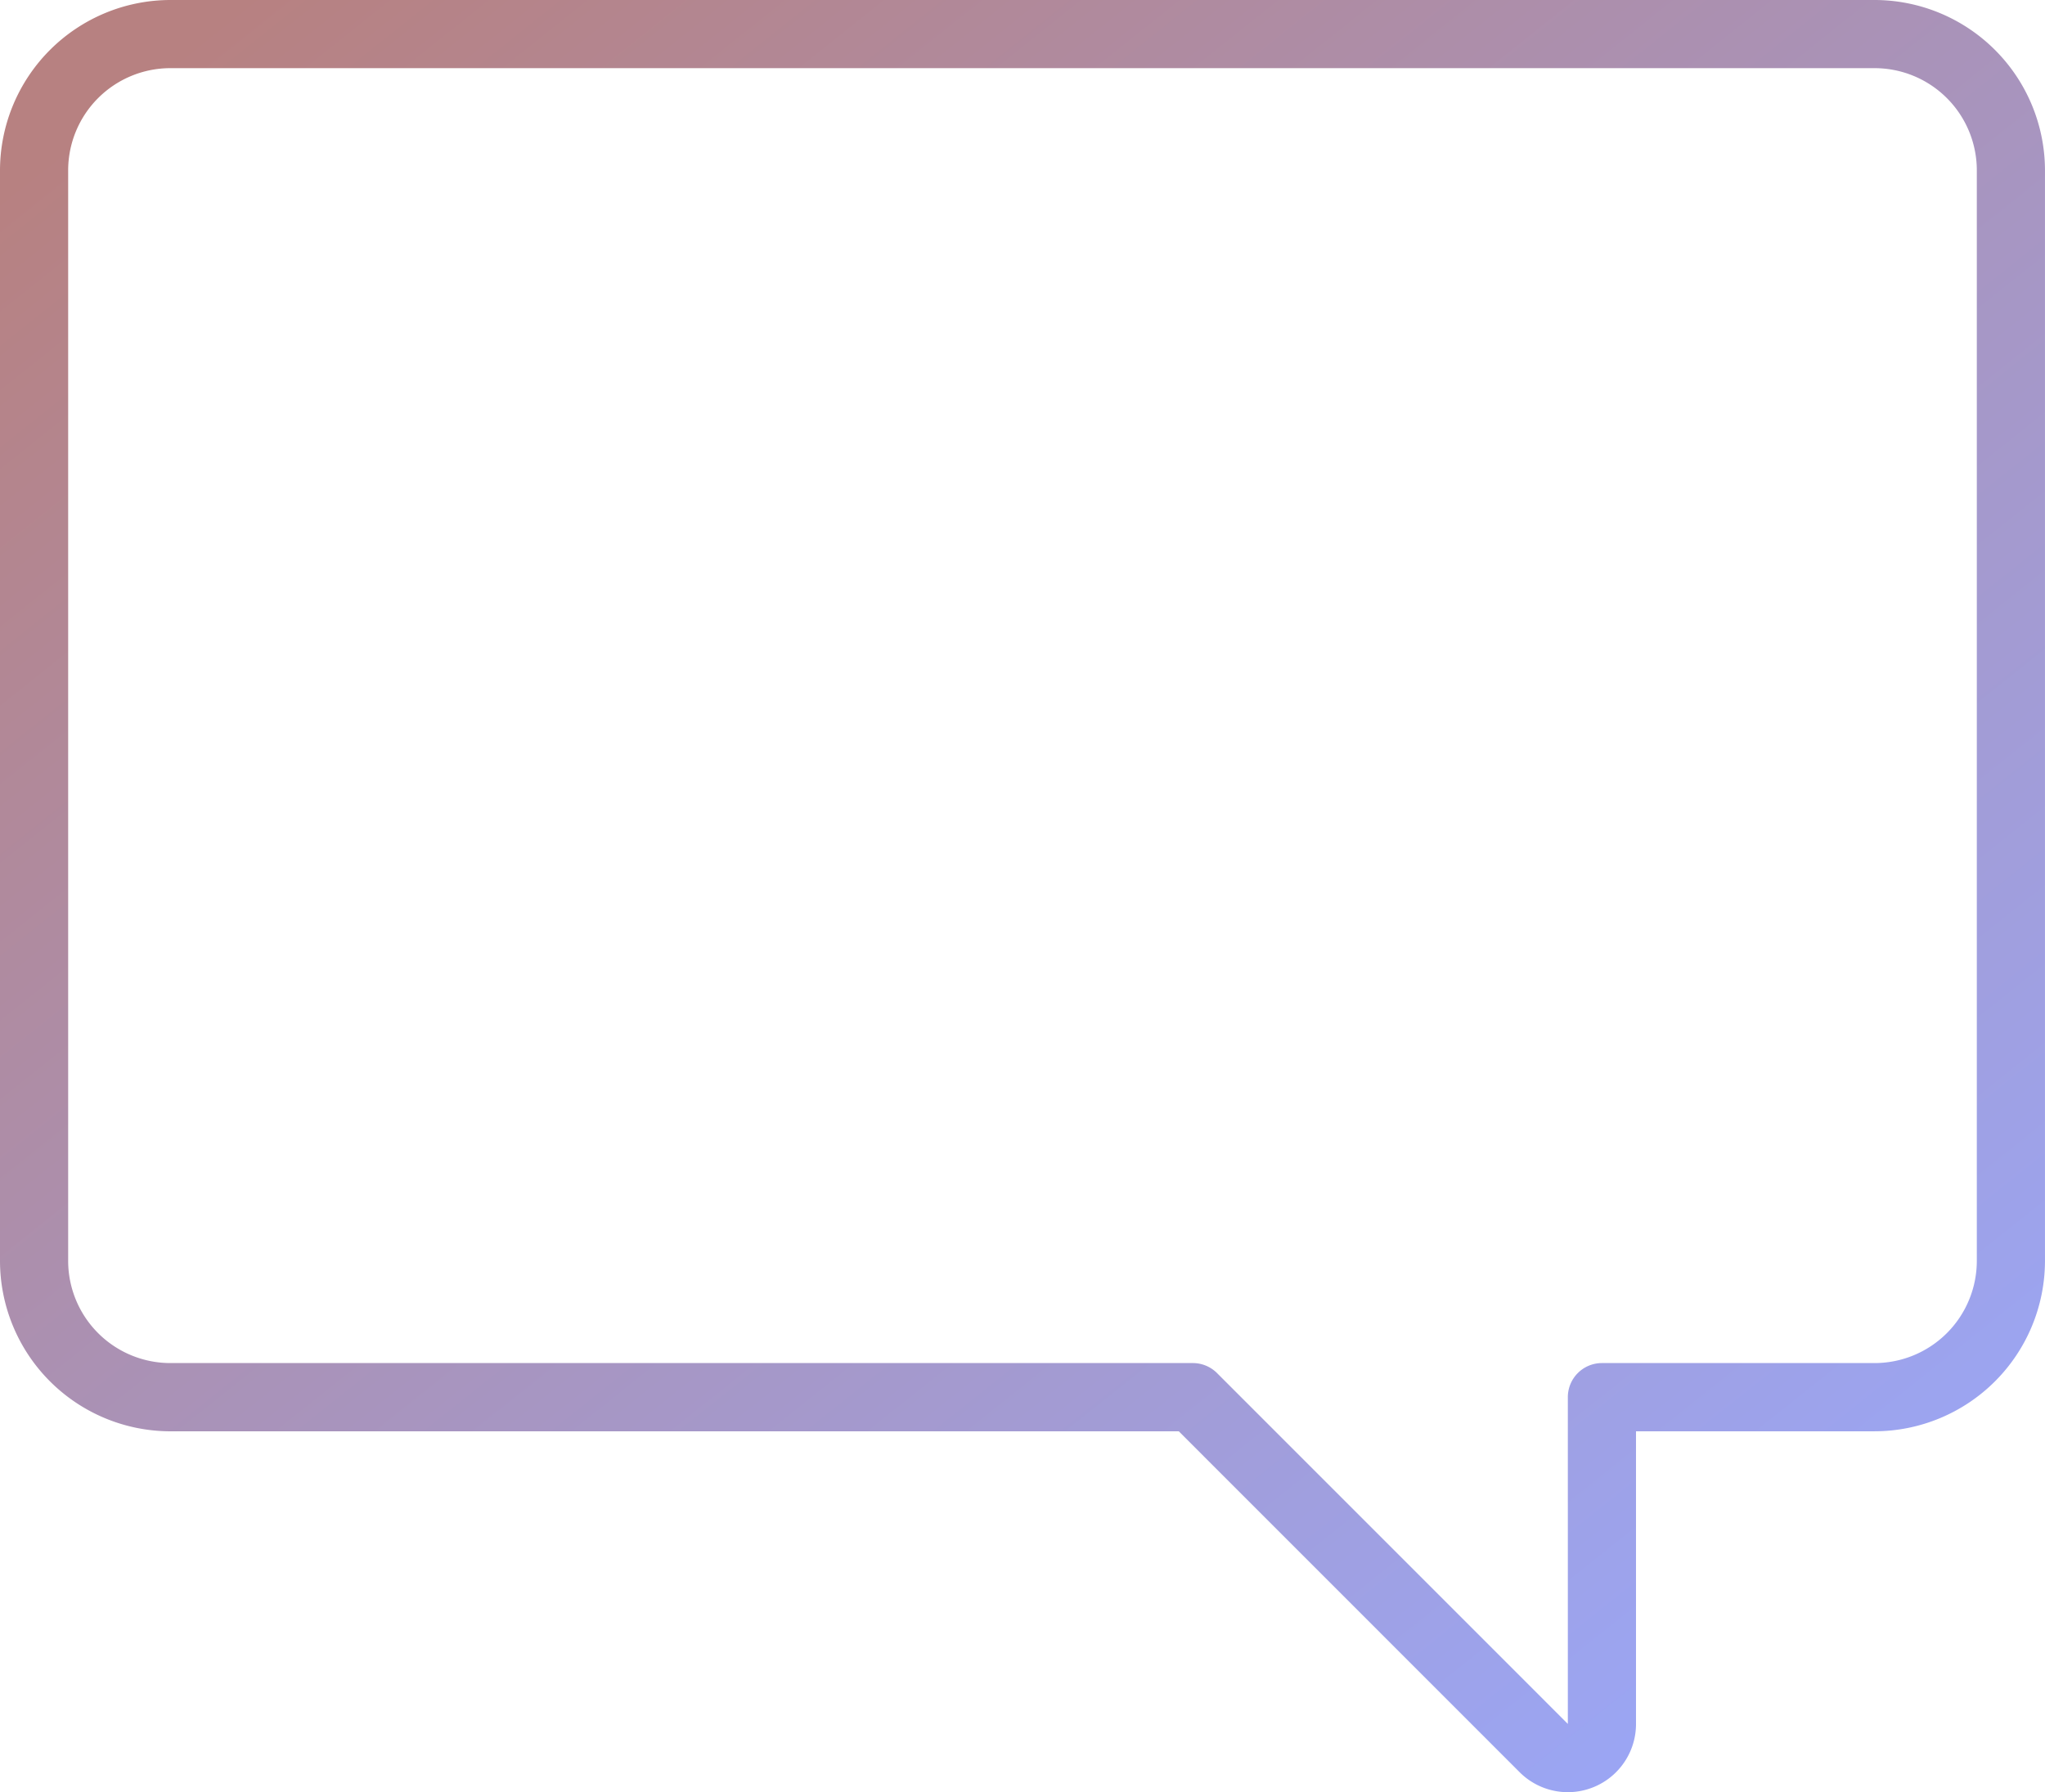 <svg xmlns="http://www.w3.org/2000/svg" xmlns:xlink="http://www.w3.org/1999/xlink" width="96.456" height="84.536" viewBox="0 0 96.456 84.536">
  <defs>
    <linearGradient id="linear-gradient" x1="0.07" y1="0.046" x2="0.949" y2="1" gradientUnits="objectBoundingBox">
      <stop offset="0" stop-color="#b78181"/>
      <stop offset="1" stop-color="#98a9ff"/>
    </linearGradient>
  </defs>
  <path id="Path_101" data-name="Path 101" d="M8.038.5H88.417a8.047,8.047,0,0,1,8.038,8.038V59.981a8.047,8.047,0,0,1-8.038,8.037H77.165v13.8A3.215,3.215,0,0,1,71.676,84.1L55.6,68.019H8.038A8.047,8.047,0,0,1,0,59.981V8.538A8.047,8.047,0,0,1,8.038.5ZM3.215,59.981A4.823,4.823,0,0,0,8.038,64.8H56.266a1.611,1.611,0,0,1,1.136.471L73.95,81.822V66.411A1.608,1.608,0,0,1,75.557,64.8H88.417a4.823,4.823,0,0,0,4.823-4.822V8.538a4.823,4.823,0,0,0-4.823-4.823H8.038A4.823,4.823,0,0,0,3.215,8.538Zm0,0" transform="translate(0 -0.5)" fill="url(#linear-gradient)"/>
</svg>
